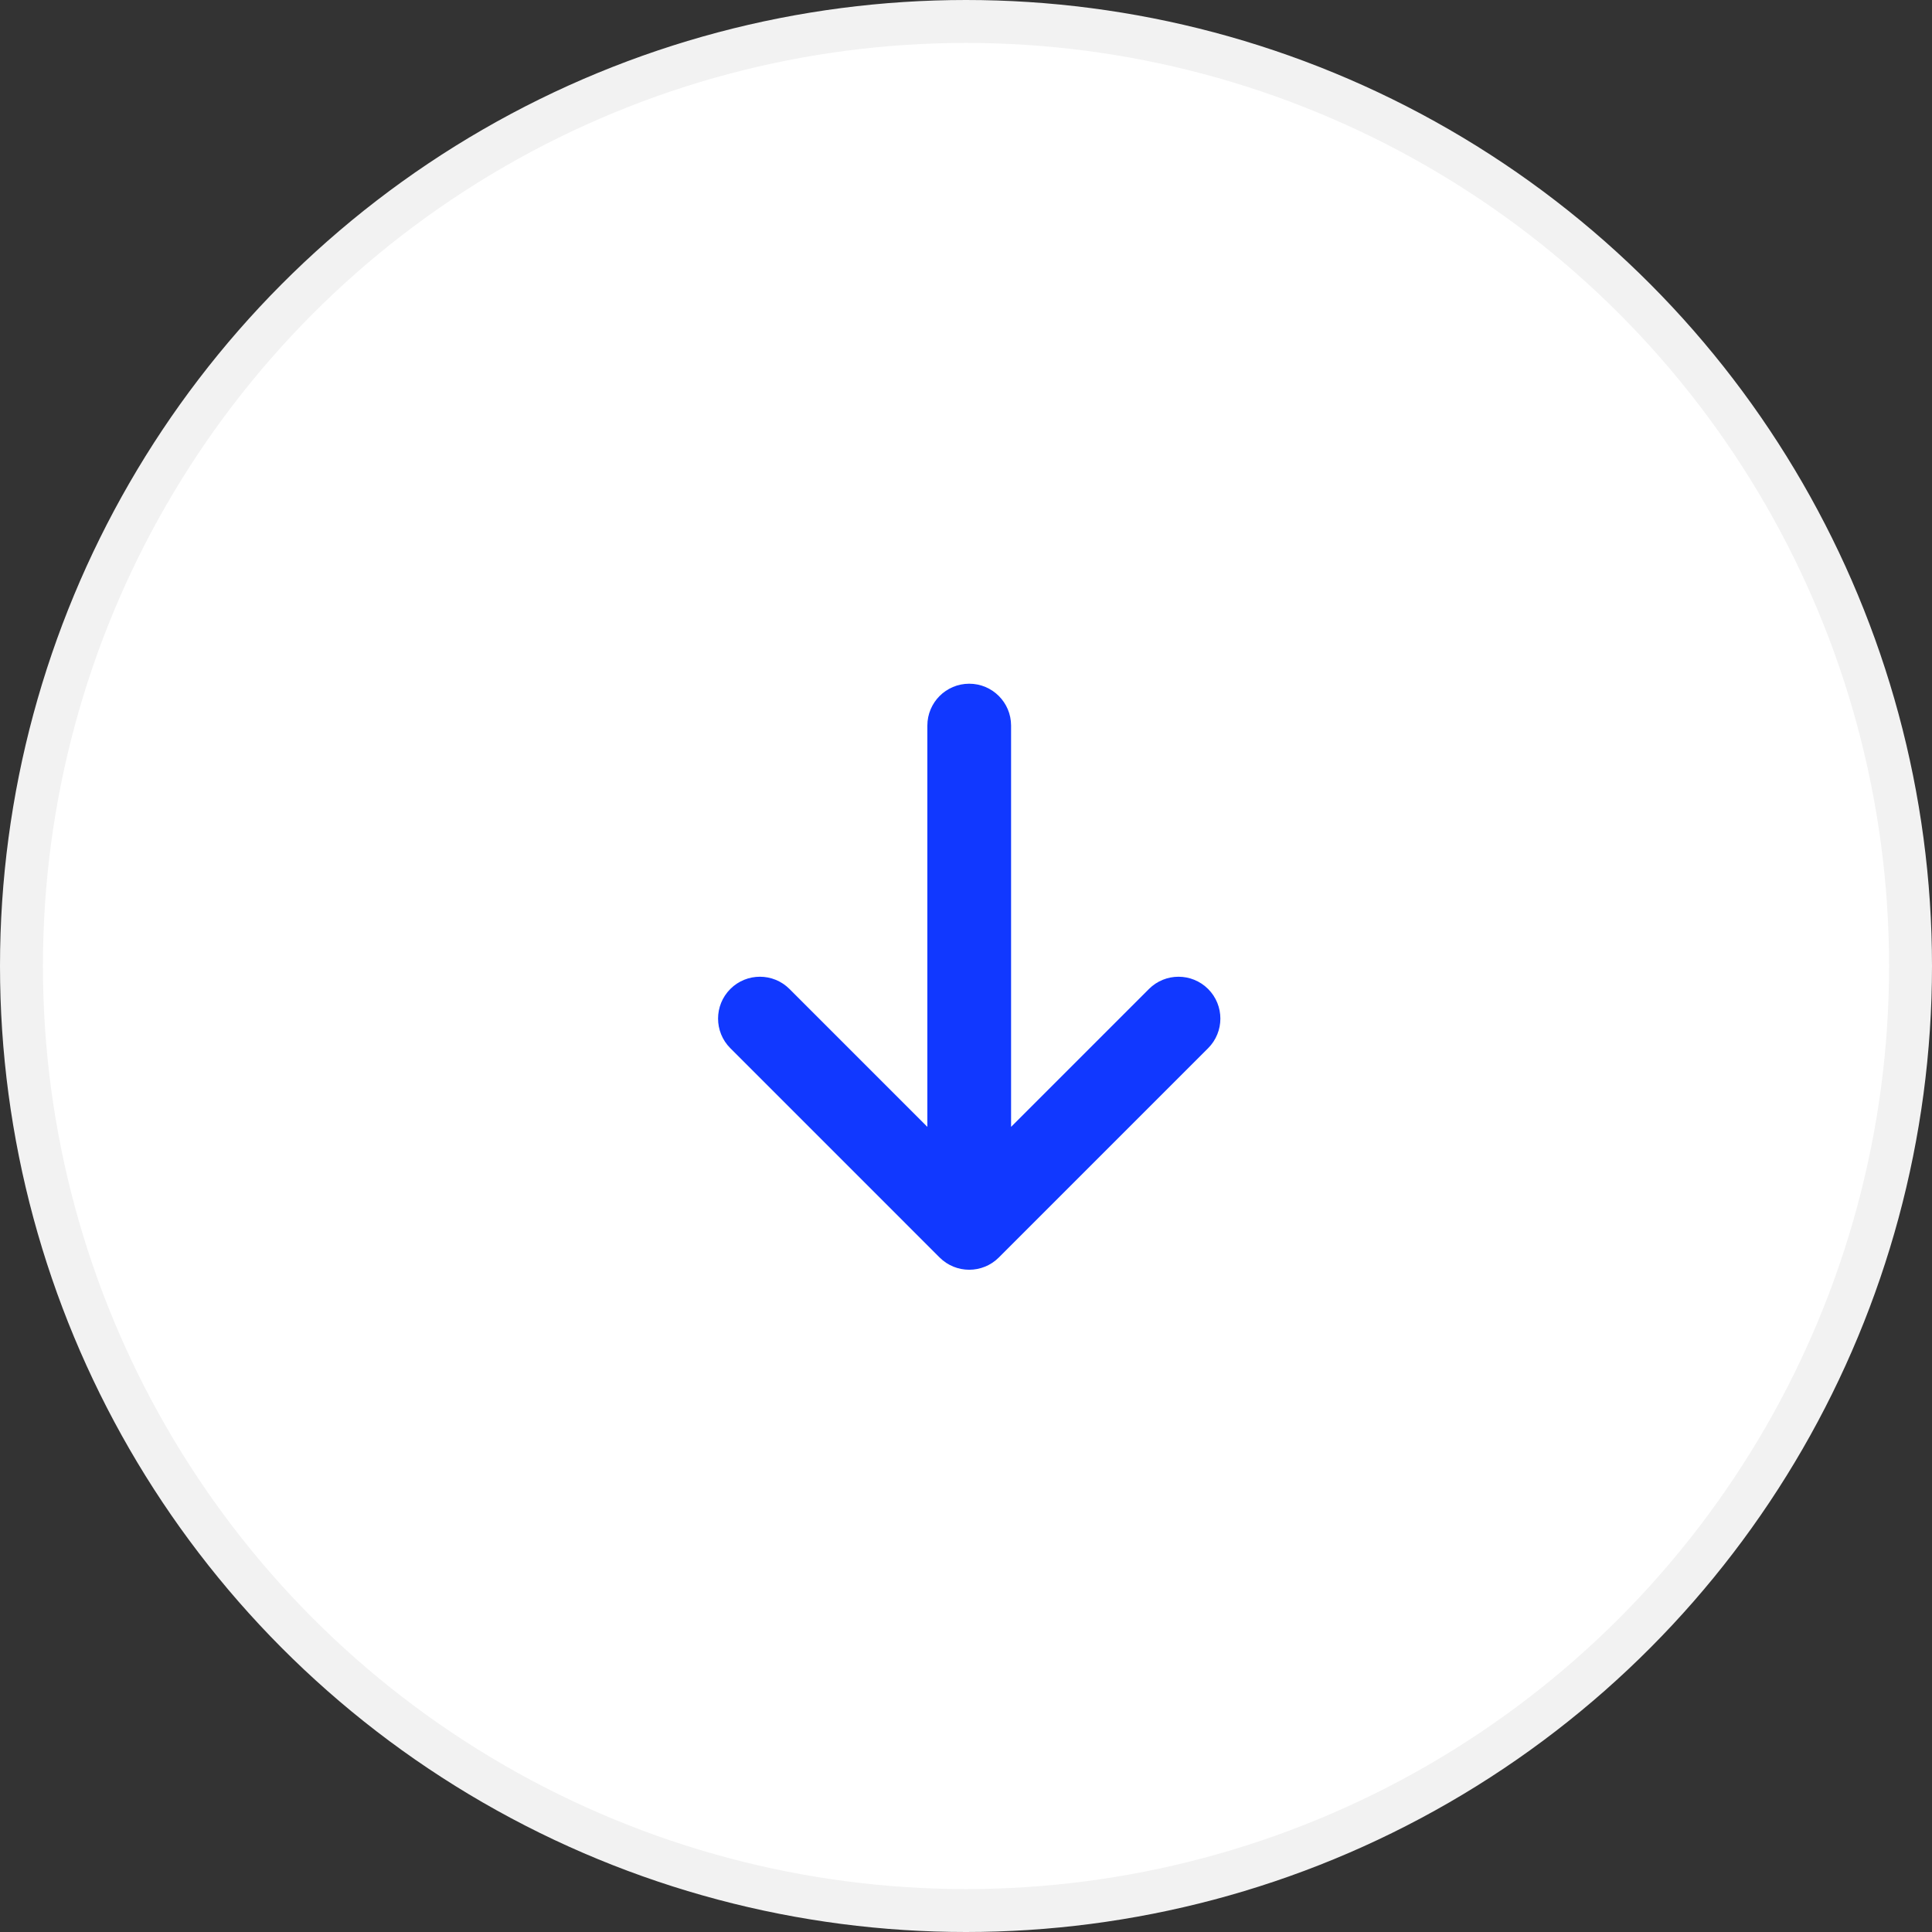 <?xml version="1.0" encoding="UTF-8"?>
<svg width="90px" height="90px" viewBox="0 0 90 90" version="1.1" xmlns="http://www.w3.org/2000/svg" xmlns:xlink="http://www.w3.org/1999/xlink">
    <rect x="0" y="0" width="90" height="90" fill="#333333" stroke="none"/>
    <!-- Generator: Sketch 63.1 (92452) - https://sketch.com -->
    <title>椭圆形</title>
    <desc>Created with Sketch.</desc>
    <g id="页面-1" stroke="none" stroke-width="1" fill="none" fill-rule="evenodd">
        <g id="8联盟计划" transform="translate(-1380, -1962)">
            <g id="核心实力" transform="translate(363, 1607)">
                <g id="编组-12" transform="translate(2, 0)">
                    <g id="编组-11">
                        <g id="箭头" transform="translate(1060, 400) scale(-1, 1) translate(-1060, -400) translate(1015, 355)">
                            <circle id="椭圆形" stroke="#F2F2F2" stroke-width="2" fill="#FFFFFF" cx="45" cy="45" r="44"></circle>
                            <g transform="translate(45.5, 45.5) scale(-1, 1) translate(-45.5, -45.5) translate(26, 26)" fill-rule="nonzero">
                                <rect id="矩形" fill="#000000" opacity="0" transform="translate(19.5, 19.5) scale(-1, 1) translate(-19.5, -19.5) " x="0" y="0" width="39" height="39"></rect>
                                <path d="M16.821,8.371 L7.071,18.121 C6.31,18.883 6.31,20.117 7.071,20.879 L16.821,30.629 C17.583,31.39 18.817,31.39 19.579,30.629 C20.34,29.867 20.34,28.633 19.579,27.872 L13.157,21.45 L31.85,21.45 C32.927,21.45 33.8,20.577 33.8,19.5 C33.8,18.423 32.927,17.55 31.85,17.55 L13.157,17.55 L19.579,11.128 C19.959,10.748 20.15,10.249 20.15,9.75 C20.15,9.251 19.96,8.751 19.579,8.371 C18.817,7.61 17.583,7.61 16.821,8.371 L16.821,8.371 Z" id="路径" fill="#1138FF" transform="translate(20.15, 19.5) scale(-1, -1) rotate(90) translate(-20.15, -19.5) "></path>
                            </g>
                        </g>
                    </g>
                </g>
            </g>
        </g>
    </g>
</svg>